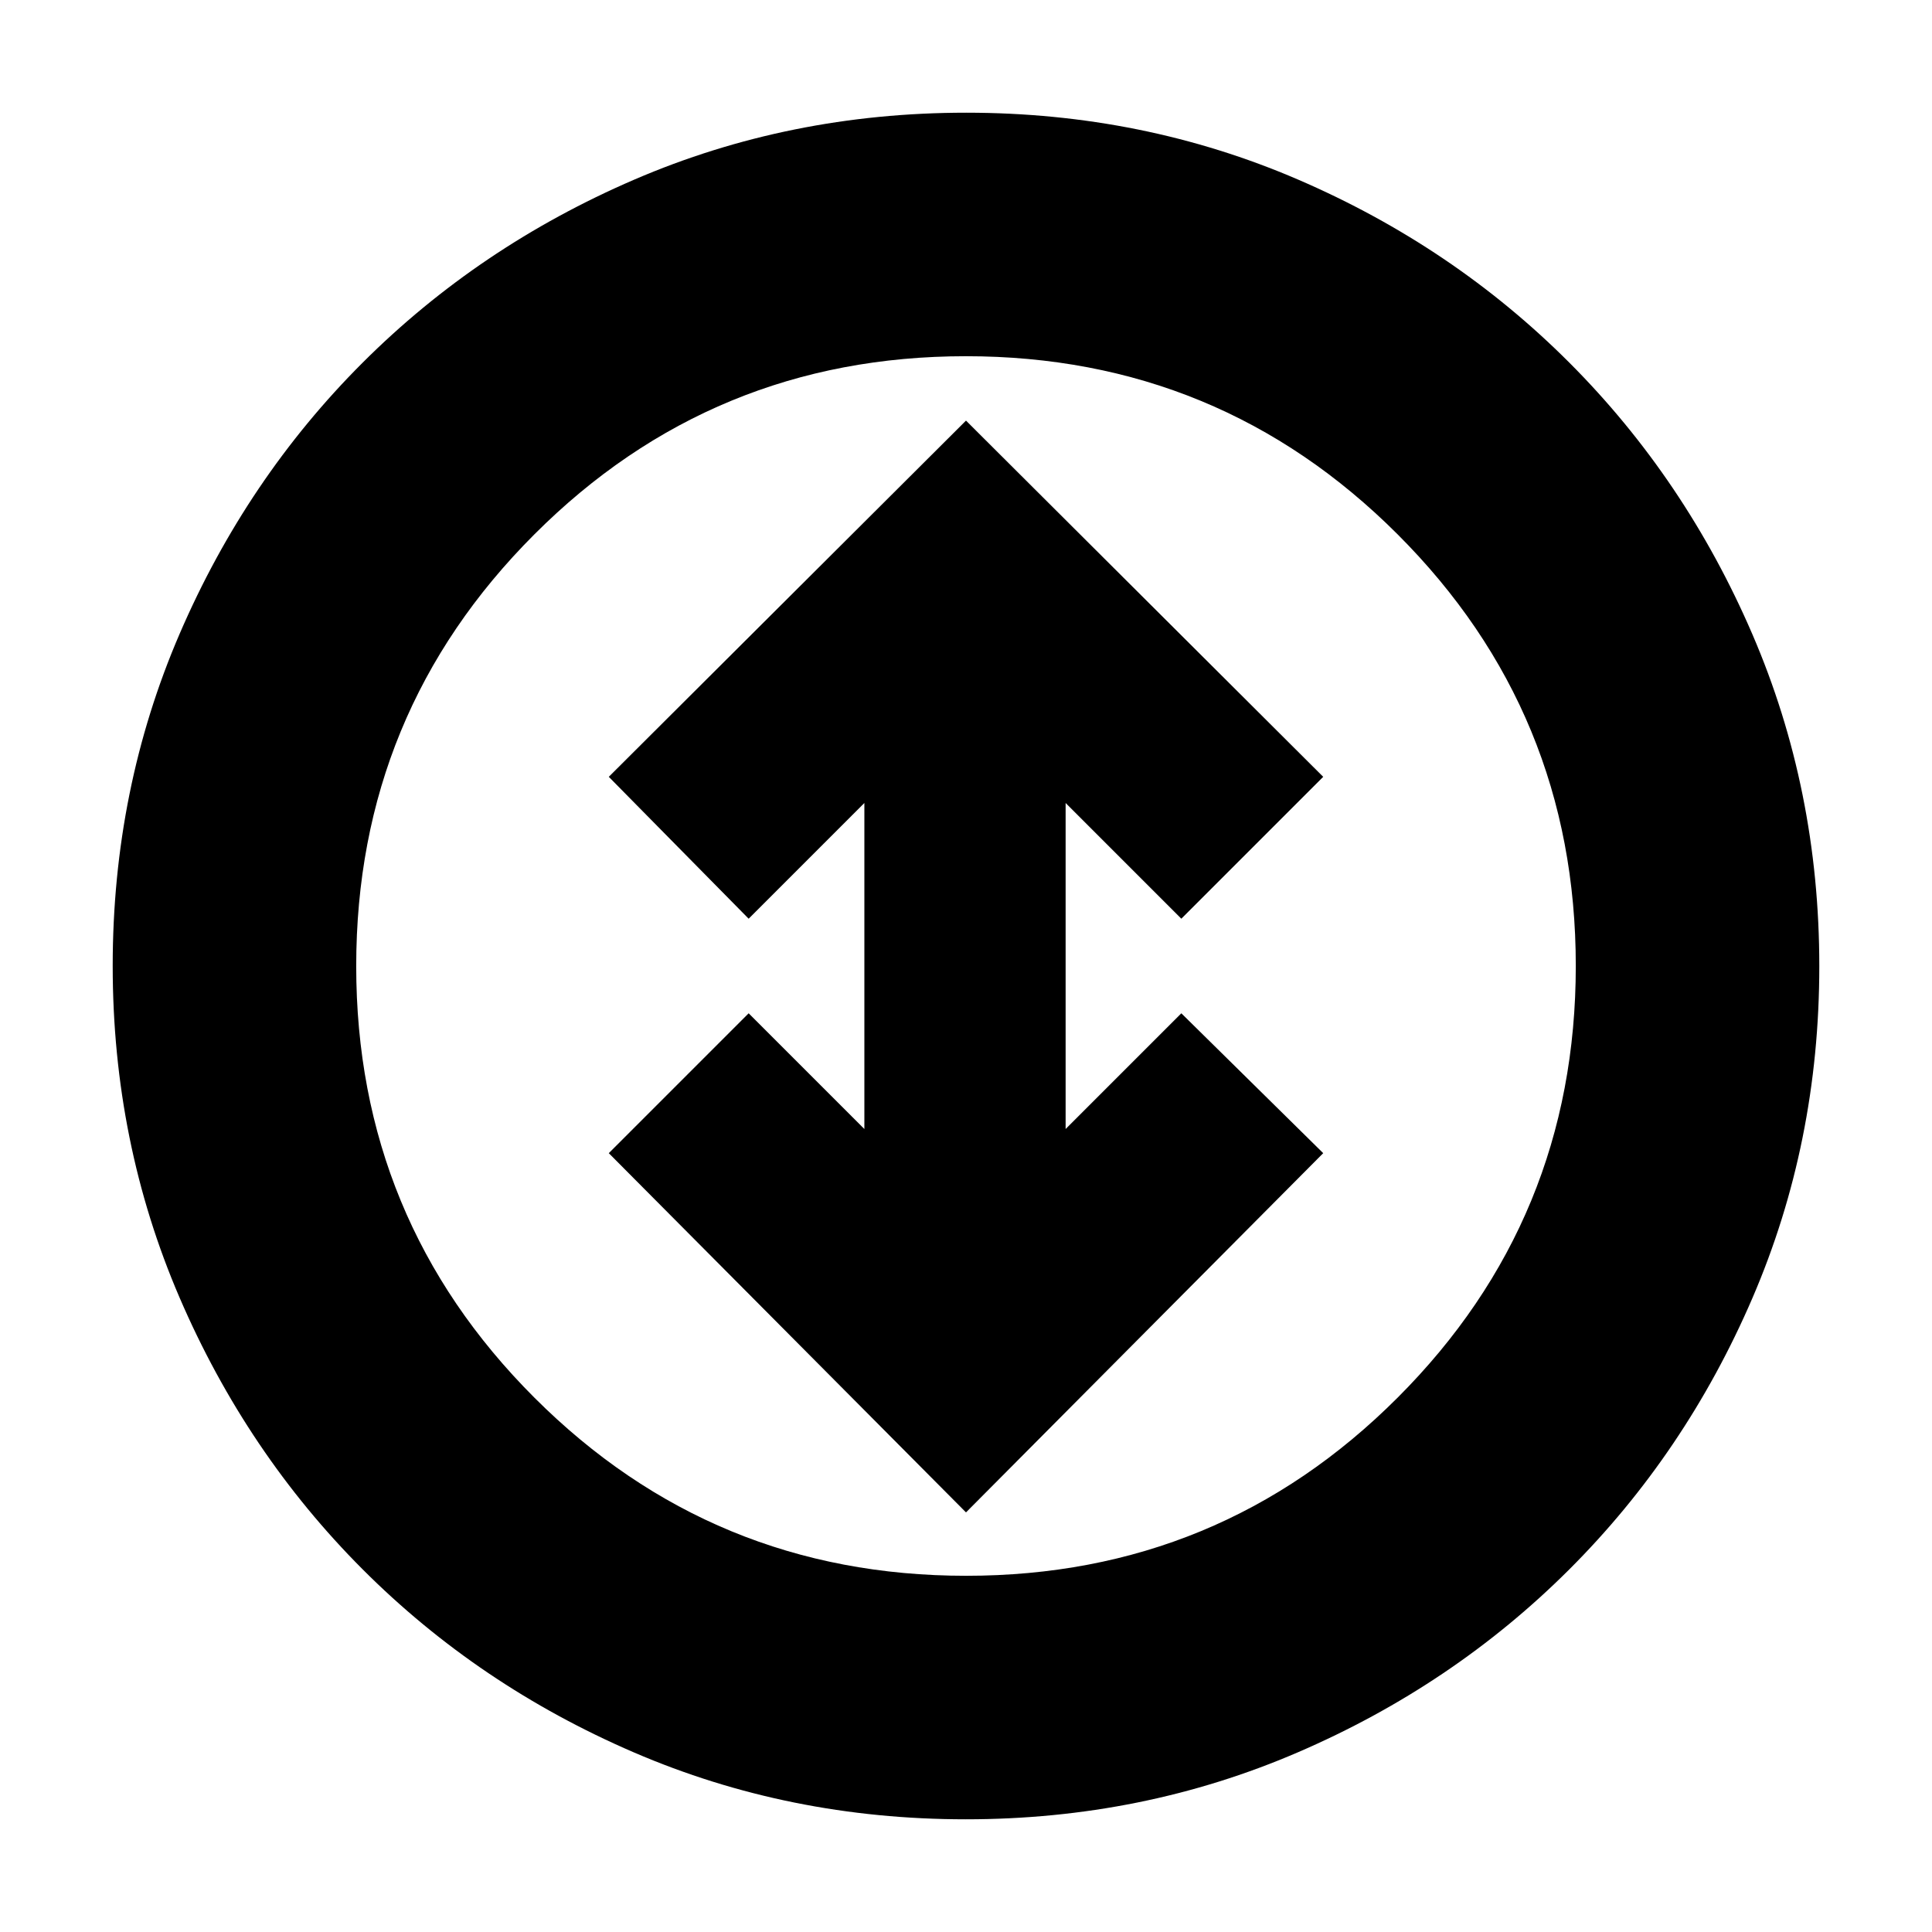 <svg xmlns="http://www.w3.org/2000/svg" height="24" viewBox="0 -960 960 960" width="24"><path d="M480-208.5 657.5-387 587-456.5 529.5-399v-162l57.5 57.5 70.5-70.5L480-751 302.5-574l69.5 70.5 57.5-57.5v162L372-456.5 302.5-387 480-208.5ZM479.92-56q-87.83 0-164.99-33.26-77.15-33.27-134.79-91Q122.5-238 89.25-315.17 56-392.34 56-480.08q0-87.83 33.26-164.99 33.27-77.15 91-134.79Q238-837.5 315.17-870.75 392.34-904 480.08-904q87.83 0 164.99 33.26 77.15 33.27 134.79 91Q837.5-722 870.75-644.83 904-567.66 904-479.92q0 87.83-33.26 164.99-33.27 77.15-91 134.79Q722-122.5 644.83-89.25 567.66-56 479.92-56Zm.13-121Q606-177 694.5-265.55q88.5-88.54 88.5-214.5Q783-606 694.45-694.5 605.91-783 479.95-783 354-783 265.5-694.45 177-605.91 177-479.95 177-354 265.55-265.5q88.54 88.5 214.5 88.5ZM480-480Z"/></svg>